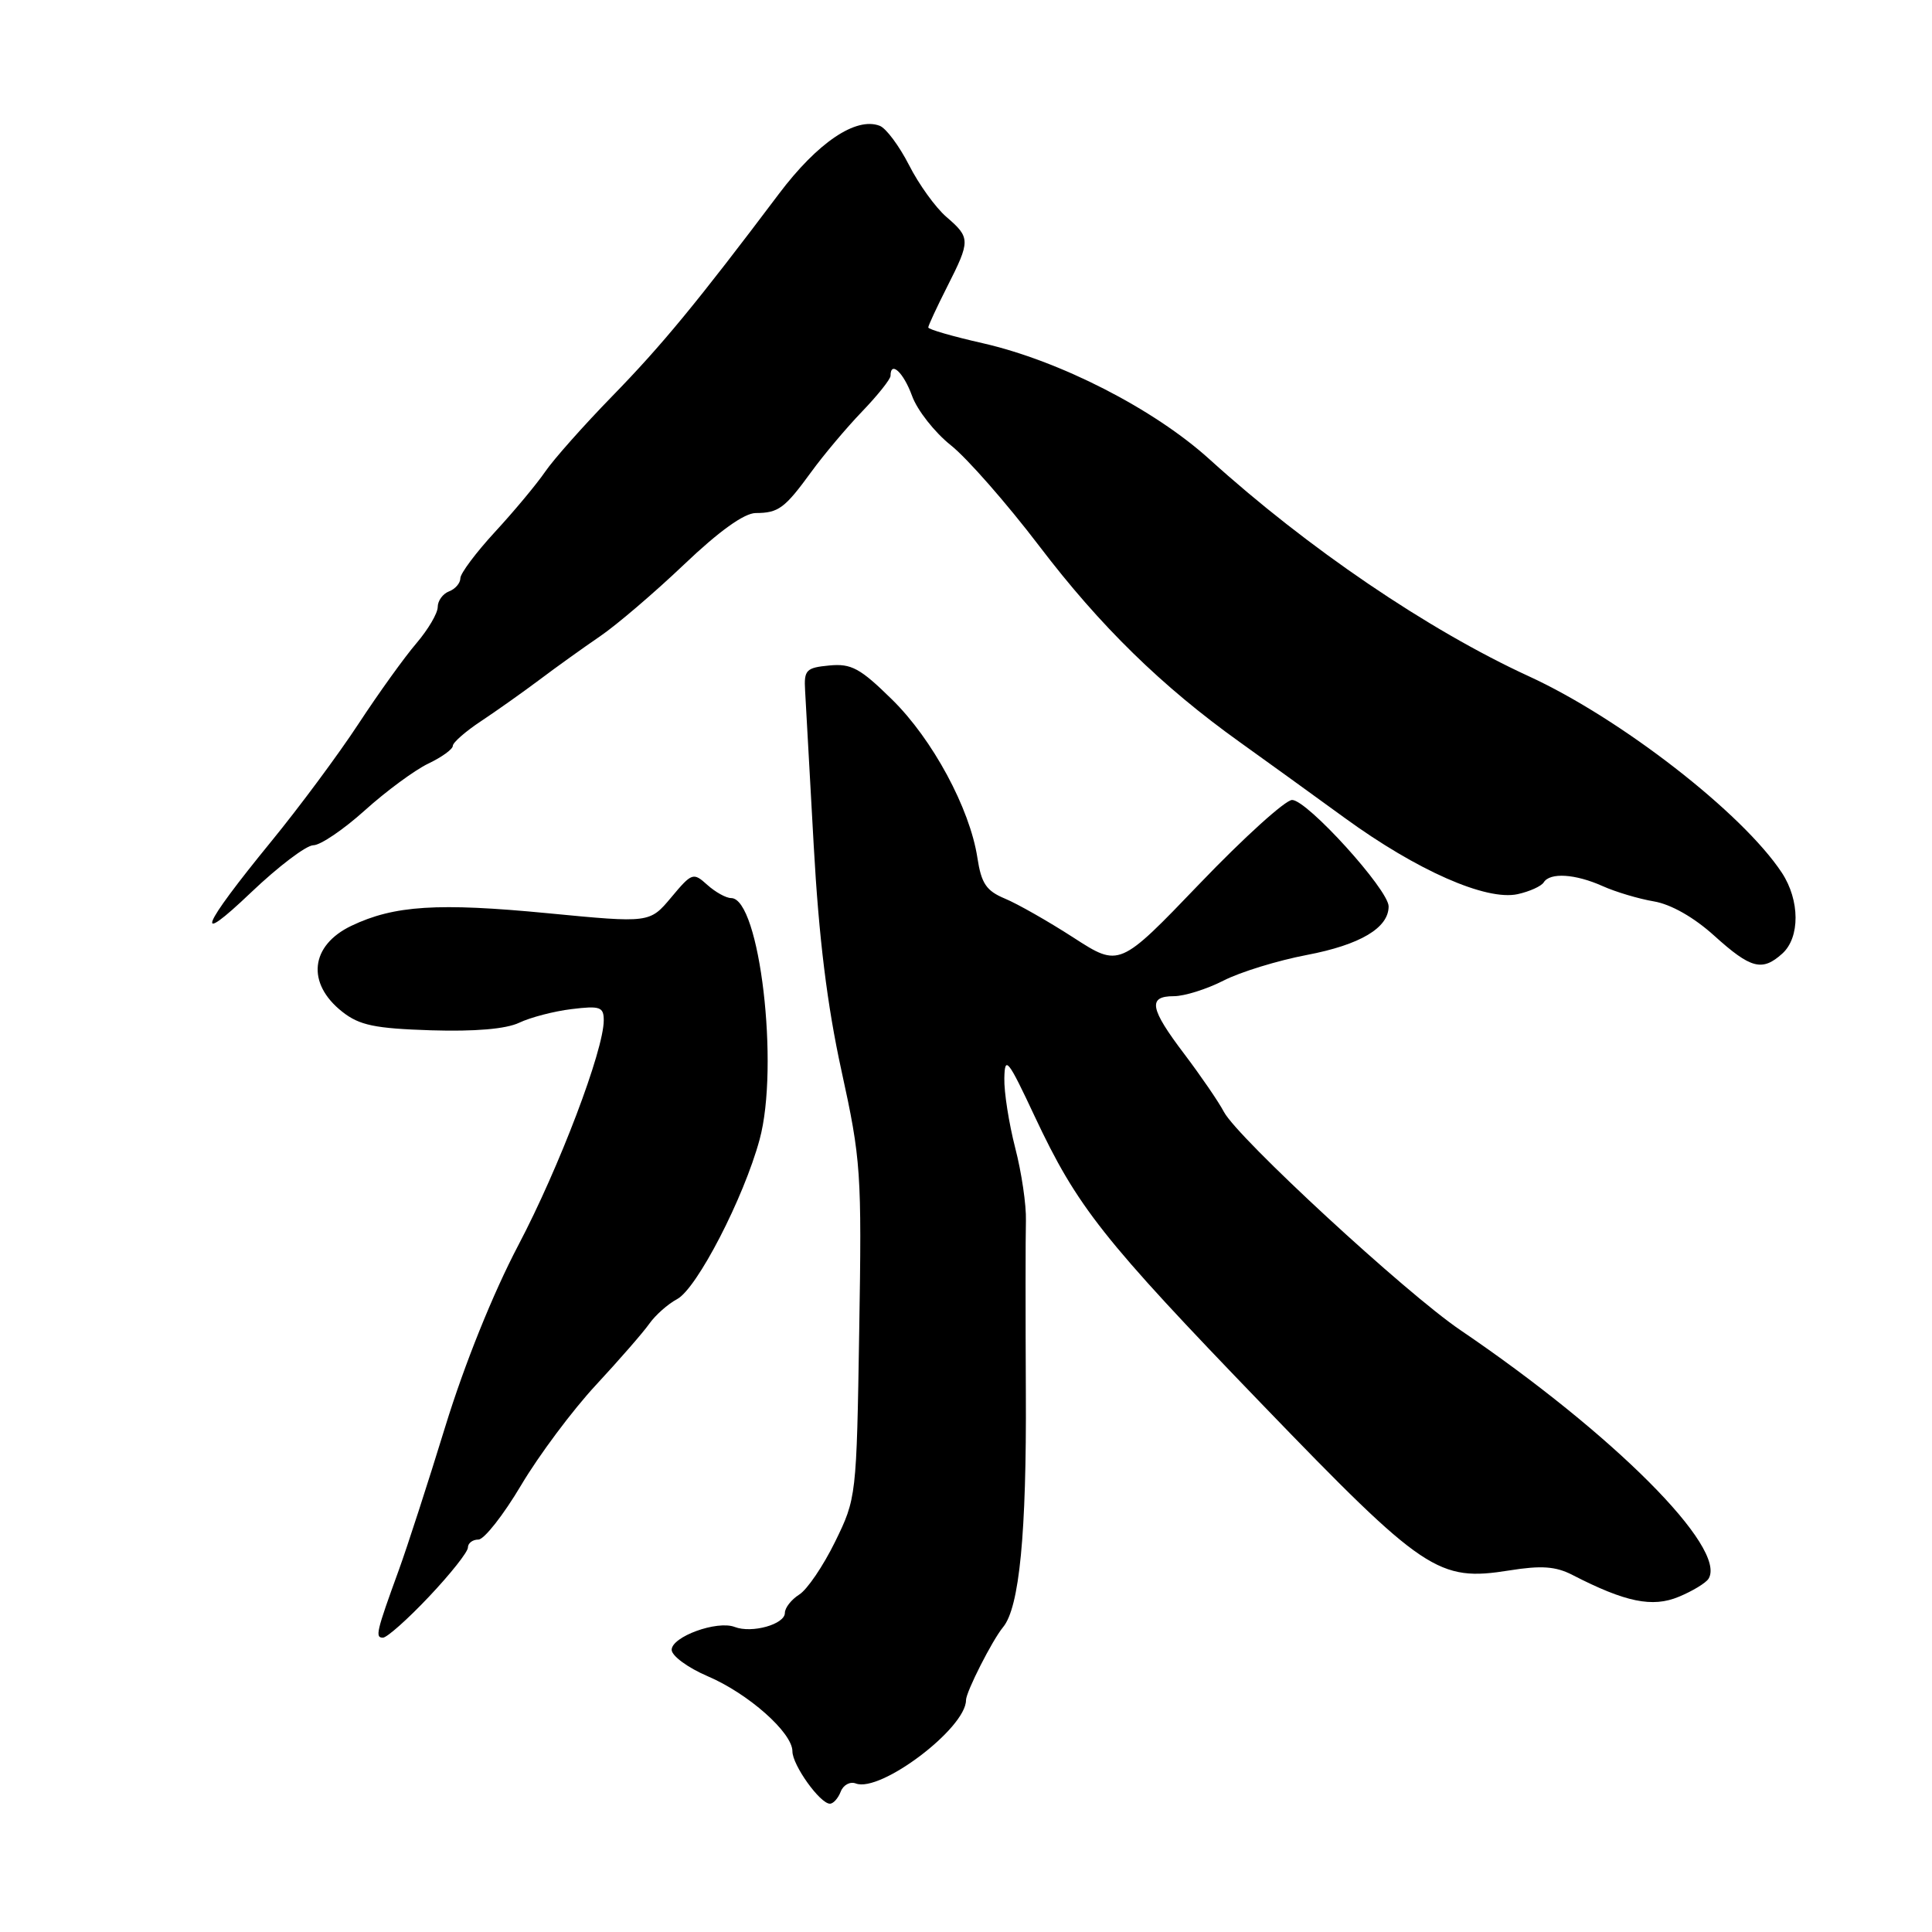 <?xml version="1.0" encoding="UTF-8" standalone="no"?>
<!DOCTYPE svg PUBLIC "-//W3C//DTD SVG 1.1//EN" "http://www.w3.org/Graphics/SVG/1.1/DTD/svg11.dtd" >
<svg xmlns="http://www.w3.org/2000/svg" xmlns:xlink="http://www.w3.org/1999/xlink" version="1.1" viewBox="0 0 256 256">
 <g >
 <path fill="currentColor"
d=" M 111.40 237.40 C 111.74 236.51 112.64 236.03 113.40 236.32 C 116.66 237.57 128.00 229.00 128.00 225.28 C 128.00 224.19 131.49 217.32 132.91 215.61 C 135.08 213.00 136.03 203.16 135.93 184.53 C 135.88 174.06 135.88 163.81 135.94 161.74 C 136.00 159.67 135.36 155.33 134.52 152.10 C 133.69 148.86 133.03 144.70 133.08 142.86 C 133.14 139.84 133.56 140.36 137.10 147.92 C 142.75 159.94 146.05 164.12 167.32 186.17 C 188.73 208.36 190.57 209.59 200.00 208.09 C 204.24 207.41 206.15 207.55 208.36 208.69 C 215.37 212.30 218.96 213.04 222.45 211.58 C 224.27 210.83 226.04 209.75 226.39 209.19 C 228.89 205.14 213.80 190.02 193.50 176.24 C 186.26 171.33 164.03 150.81 162.18 147.34 C 161.46 145.97 159.09 142.53 156.94 139.68 C 152.35 133.63 152.05 132.00 155.54 132.00 C 156.94 132.00 159.90 131.07 162.13 129.93 C 164.36 128.79 169.32 127.27 173.15 126.54 C 180.24 125.19 184.00 122.95 184.00 120.10 C 183.99 117.89 173.21 106.00 171.21 106.00 C 170.32 106.00 164.81 110.99 158.96 117.09 C 148.33 128.17 148.33 128.17 142.26 124.25 C 138.92 122.09 134.82 119.76 133.16 119.07 C 130.69 118.04 130.03 117.07 129.51 113.66 C 128.51 107.12 123.56 97.94 118.19 92.68 C 113.98 88.54 112.80 87.90 109.89 88.18 C 106.81 88.47 106.52 88.78 106.68 91.50 C 106.78 93.15 107.29 102.38 107.82 112.00 C 108.50 124.28 109.60 133.19 111.50 141.88 C 114.08 153.66 114.20 155.32 113.85 176.38 C 113.50 198.33 113.47 198.54 110.65 204.30 C 109.08 207.50 106.95 210.64 105.90 211.29 C 104.86 211.95 104.00 213.04 104.00 213.72 C 104.00 215.23 99.63 216.46 97.35 215.58 C 95.01 214.68 89.00 216.87 89.00 218.61 C 89.00 219.41 91.14 220.98 93.75 222.10 C 99.15 224.40 105.00 229.58 105.00 232.06 C 105.00 233.89 108.66 239.00 109.97 239.00 C 110.42 239.00 111.06 238.28 111.40 237.40 Z  M 56.85 211.56 C 59.68 208.57 62.00 205.64 62.00 205.06 C 62.00 204.48 62.62 204.00 63.39 204.00 C 64.15 204.00 66.70 200.76 69.05 196.80 C 71.40 192.84 75.86 186.87 78.94 183.55 C 82.03 180.22 85.22 176.56 86.03 175.41 C 86.84 174.26 88.50 172.79 89.72 172.14 C 92.34 170.75 98.54 158.77 100.65 151.00 C 103.29 141.30 100.66 119.00 96.88 119.00 C 96.21 119.00 94.79 118.21 93.72 117.25 C 91.86 115.57 91.68 115.63 88.94 118.91 C 86.09 122.31 86.09 122.31 72.61 121.01 C 58.03 119.60 52.22 119.97 46.57 122.67 C 41.10 125.28 40.57 130.30 45.36 134.07 C 47.63 135.86 49.67 136.28 57.10 136.52 C 62.92 136.70 67.04 136.35 68.79 135.52 C 70.28 134.81 73.41 133.99 75.75 133.71 C 79.51 133.25 80.00 133.42 80.00 135.20 C 80.00 139.16 74.10 154.70 68.68 165.00 C 65.32 171.39 61.54 180.78 59.01 189.00 C 56.73 196.43 53.96 204.97 52.86 208.00 C 49.86 216.24 49.68 217.00 50.74 217.00 C 51.27 217.00 54.03 214.55 56.85 211.56 Z  M 236.17 126.35 C 238.53 124.21 238.50 119.29 236.11 115.65 C 230.90 107.74 214.75 95.20 202.58 89.61 C 189.24 83.48 173.25 72.62 160.28 60.87 C 152.90 54.18 140.44 47.81 130.23 45.48 C 126.25 44.58 123.00 43.64 123.00 43.39 C 123.00 43.14 124.13 40.71 125.50 38.00 C 128.60 31.88 128.60 31.50 125.40 28.74 C 123.97 27.51 121.74 24.42 120.45 21.87 C 119.15 19.33 117.41 16.99 116.57 16.67 C 113.41 15.45 108.33 18.89 103.20 25.70 C 92.37 40.08 87.71 45.74 81.12 52.50 C 77.37 56.35 73.37 60.85 72.24 62.50 C 71.11 64.15 68.12 67.74 65.59 70.48 C 63.07 73.22 61.00 75.98 61.00 76.62 C 61.00 77.26 60.33 78.05 59.50 78.36 C 58.67 78.68 58.00 79.61 58.00 80.43 C 58.00 81.26 56.73 83.41 55.19 85.22 C 53.64 87.02 50.18 91.83 47.51 95.90 C 44.84 99.97 39.63 106.99 35.93 111.51 C 26.58 122.95 25.52 125.64 33.27 118.25 C 36.88 114.81 40.59 112.00 41.52 112.00 C 42.45 112.00 45.52 109.92 48.35 107.37 C 51.18 104.82 54.96 102.04 56.75 101.18 C 58.54 100.33 60.00 99.27 60.00 98.83 C 60.00 98.39 61.69 96.91 63.75 95.55 C 65.81 94.18 69.30 91.71 71.50 90.06 C 73.70 88.40 77.30 85.82 79.50 84.32 C 81.70 82.82 86.71 78.54 90.64 74.80 C 95.28 70.38 98.61 67.99 100.14 67.98 C 103.16 67.97 103.98 67.36 107.52 62.50 C 109.12 60.30 112.13 56.72 114.21 54.55 C 116.30 52.38 118.00 50.24 118.00 49.80 C 118.00 47.74 119.72 49.35 120.85 52.45 C 121.53 54.35 123.85 57.29 125.98 58.99 C 128.12 60.68 133.40 66.70 137.72 72.37 C 145.78 82.96 153.92 90.92 164.23 98.30 C 167.46 100.61 173.73 105.14 178.17 108.37 C 187.76 115.35 196.93 119.39 201.10 118.48 C 202.68 118.13 204.23 117.43 204.55 116.92 C 205.38 115.58 208.73 115.79 212.35 117.41 C 214.08 118.19 217.14 119.10 219.15 119.44 C 221.41 119.82 224.47 121.56 227.15 123.99 C 232.00 128.37 233.50 128.76 236.17 126.35 Z "/>
</g>
</svg>